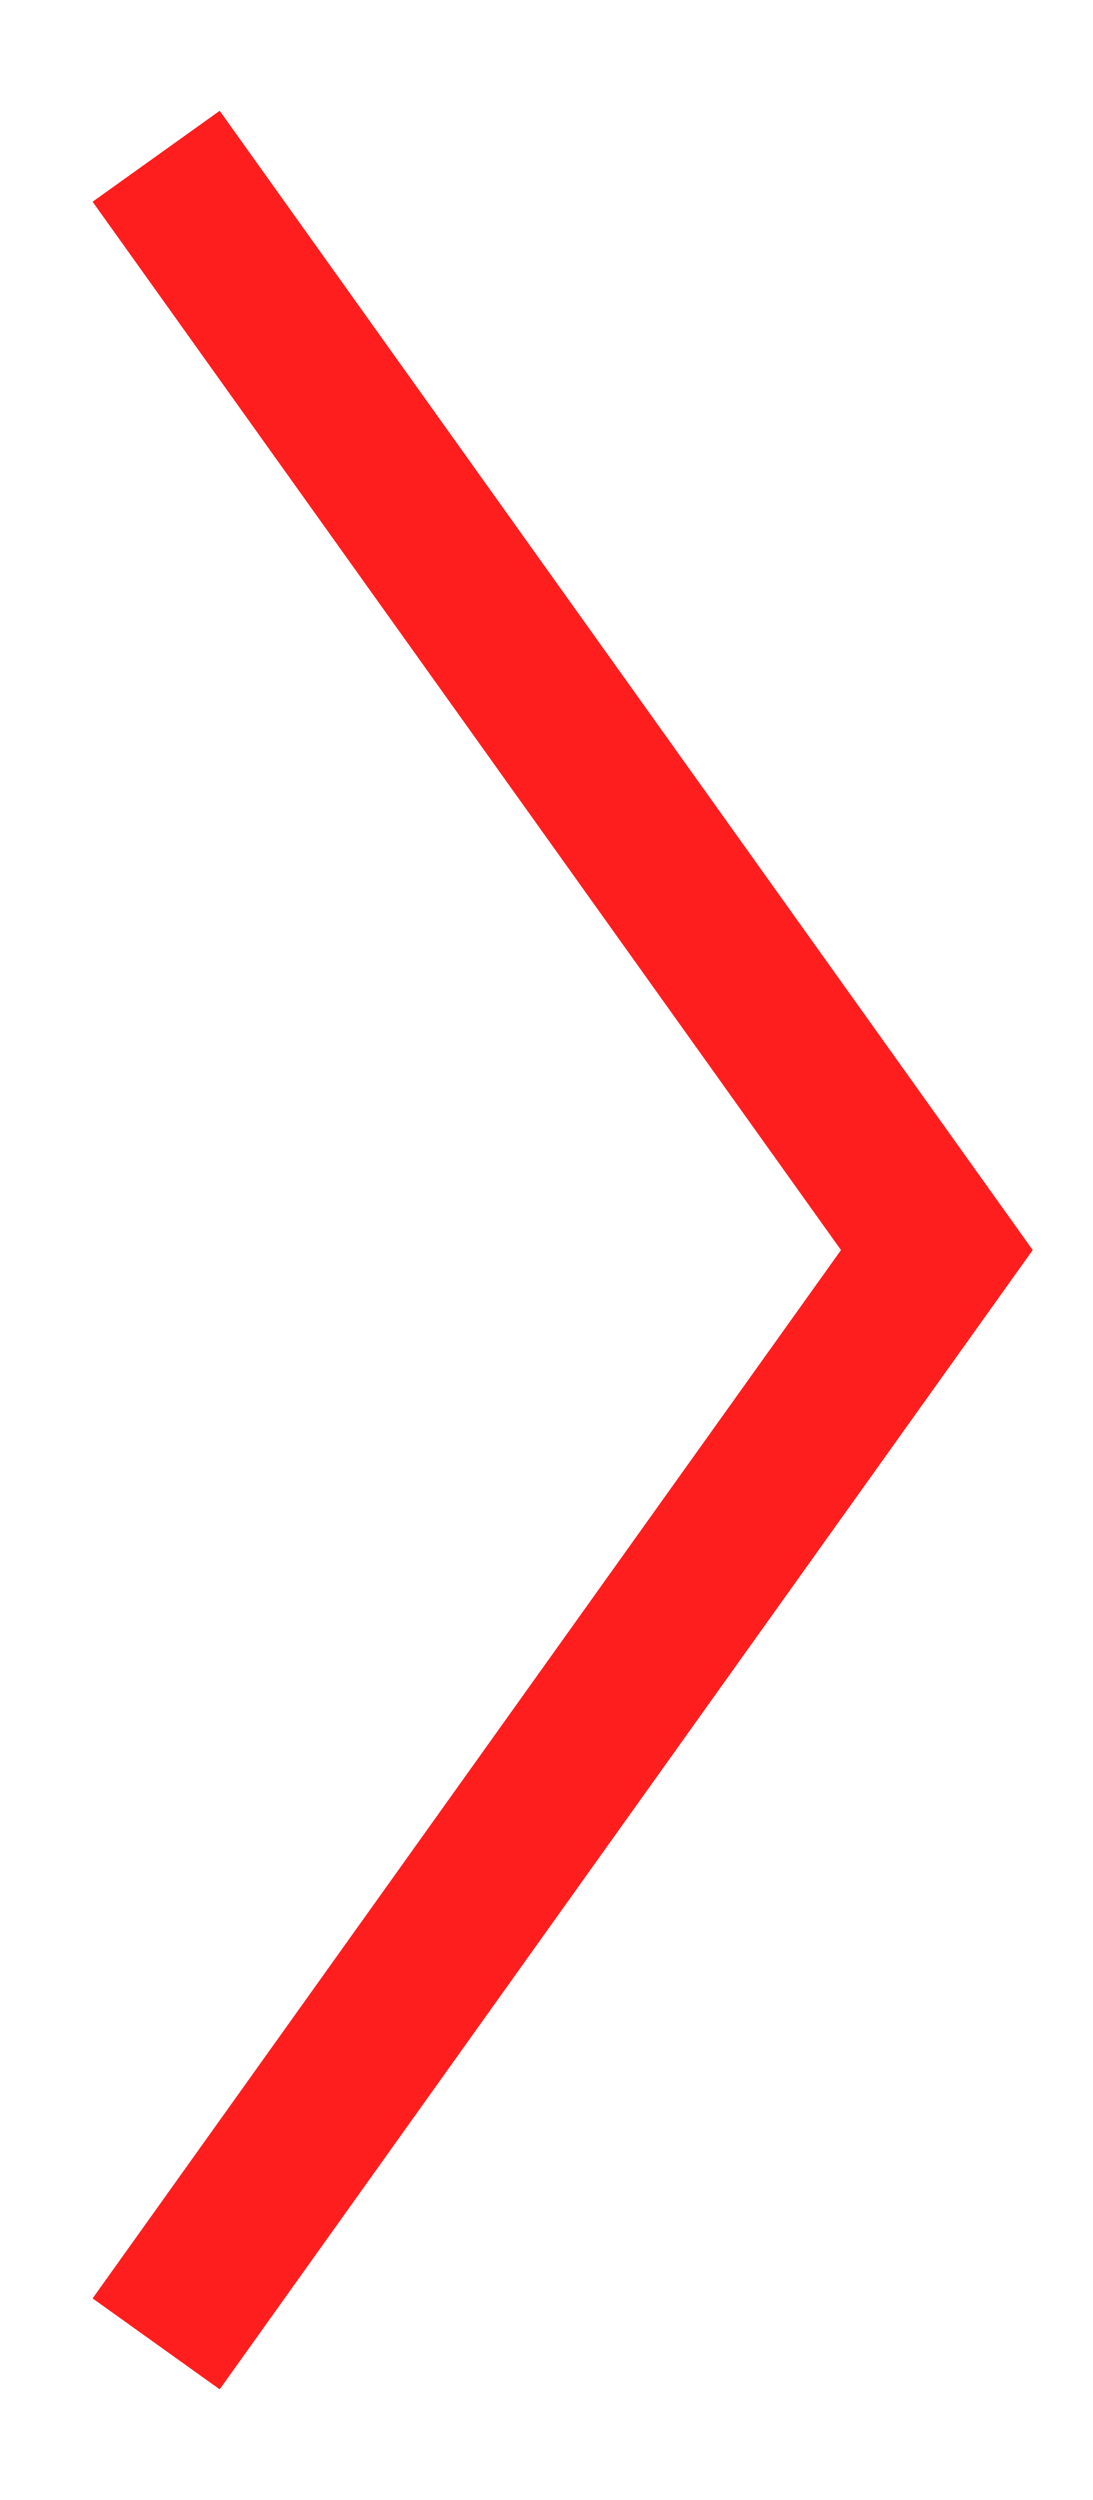 <svg width="7" height="16" viewBox="0 0 7 16" fill="none" xmlns="http://www.w3.org/2000/svg">
<path fill-rule="evenodd" clip-rule="evenodd" d="M1.407 0.709L0.593 1.291L5.386 8L0.593 14.709L1.407 15.291L6.614 8L1.407 0.709Z" fill="#FF1E1E"/>
</svg>
